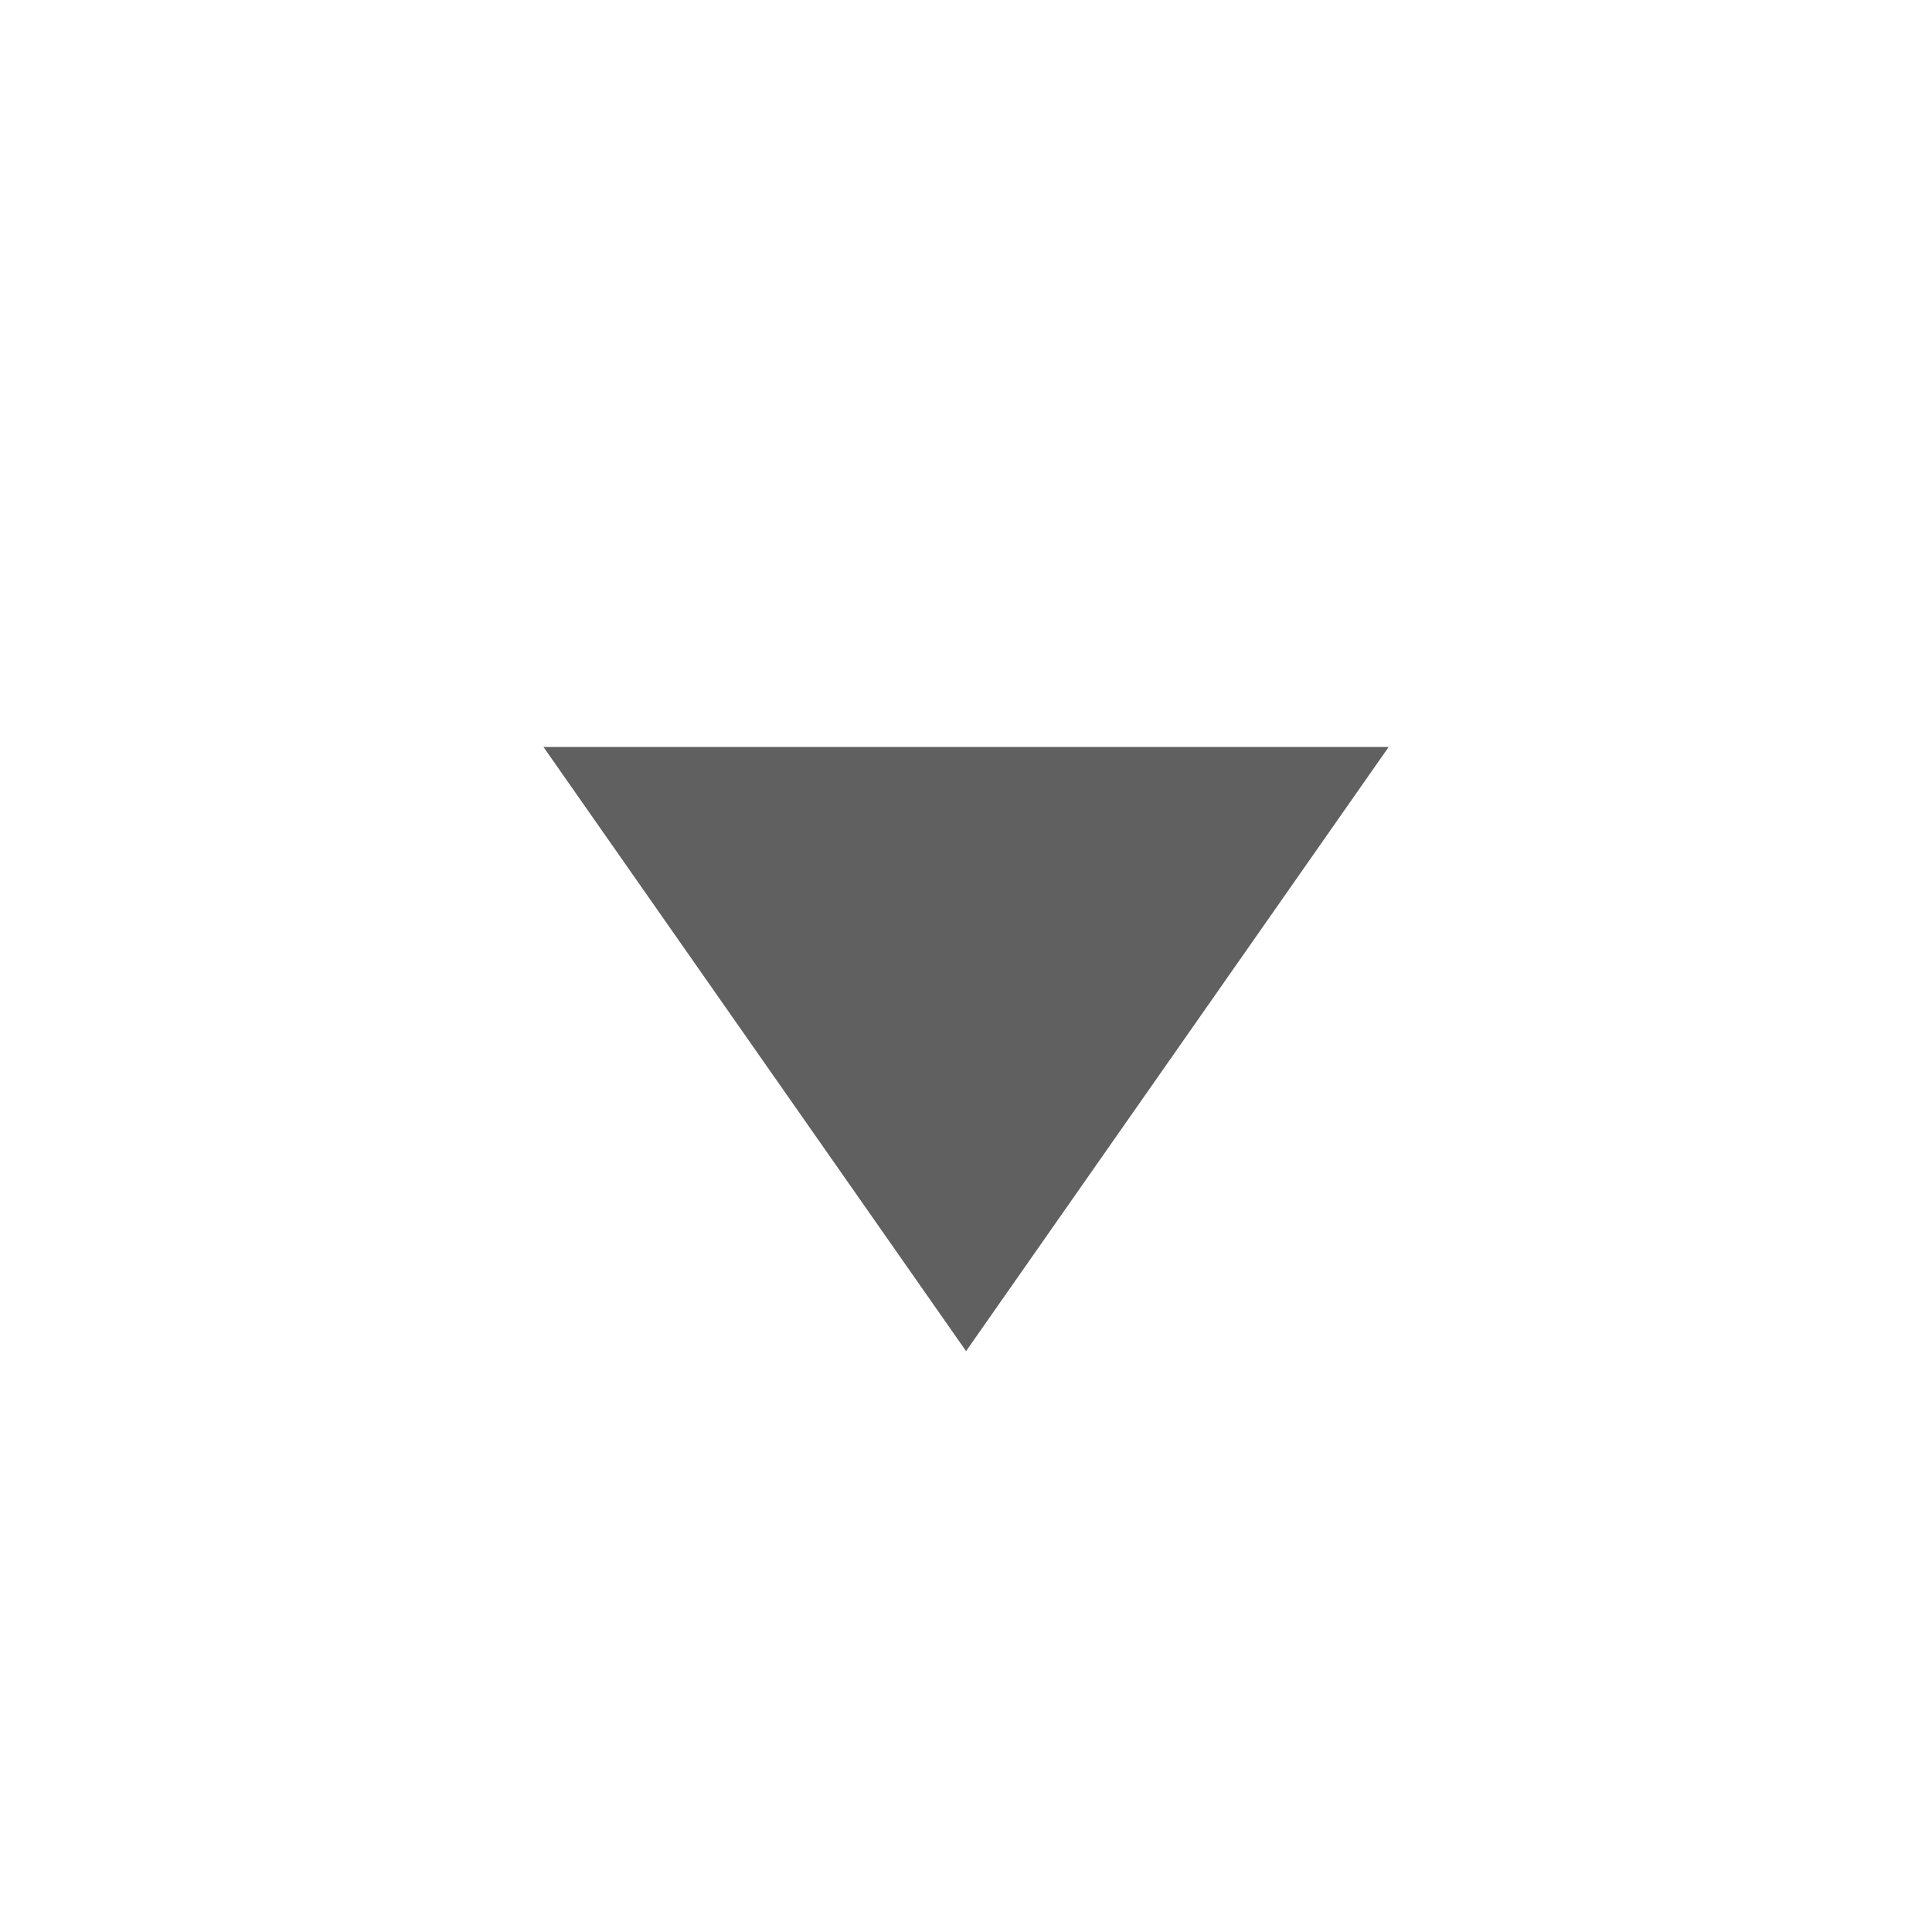 <?xml version="1.0" encoding="UTF-8" standalone="no"?>
<svg
   inkscape:export-ydpi="96.000008"
   inkscape:export-xdpi="96.000008"
   inkscape:export-filename="D:\projects\git\dcc_platform\icons\tabsMenu.png"
   sodipodi:docname="tabsMenu_disabled.svg"
   inkscape:version="1.4 (86a8ad7, 2024-10-11)"
   id="svg8"
   version="1.1"
   viewBox="0 0 4.233 4.233"
   height="16"
   width="16"
   xmlns:inkscape="http://www.inkscape.org/namespaces/inkscape"
   xmlns:sodipodi="http://sodipodi.sourceforge.net/DTD/sodipodi-0.dtd"
   xmlns="http://www.w3.org/2000/svg"
   xmlns:svg="http://www.w3.org/2000/svg"
   xmlns:rdf="http://www.w3.org/1999/02/22-rdf-syntax-ns#"
   xmlns:cc="http://creativecommons.org/ns#"
   xmlns:dc="http://purl.org/dc/elements/1.1/">
  <defs
     id="defs2" />
  <sodipodi:namedview
     inkscape:document-rotation="0"
     inkscape:window-maximized="1"
     inkscape:window-y="449"
     inkscape:window-x="3832"
     inkscape:window-height="1009"
     inkscape:window-width="1920"
     units="px"
     showgrid="false"
     inkscape:current-layer="layer1"
     inkscape:document-units="px"
     inkscape:cy="7.5572037"
     inkscape:cx="13.987456"
     inkscape:zoom="22.627417"
     inkscape:pageshadow="2"
     inkscape:pageopacity="0.0"
     borderopacity="1.0"
     bordercolor="#666666"
     pagecolor="#ffffff"
     id="base"
     inkscape:showpageshadow="2"
     inkscape:pagecheckerboard="0"
     inkscape:deskcolor="#d1d1d1" />
  <g
     transform="translate(0,-292.767)"
     id="layer1"
     inkscape:groupmode="layer"
     inkscape:label="Layer 1">
    <path
       sodipodi:type="star"
       style="fill:#606060;fill-opacity:1;fill-rule:evenodd;stroke:none;stroke-width:0.535;stroke-linecap:butt;stroke-linejoin:miter;stroke-miterlimit:4;stroke-dasharray:none;stroke-dashoffset:3.9;stroke-opacity:1;paint-order:stroke markers fill"
       id="path838"
       sodipodi:sides="3"
       sodipodi:cx="-1.8942728"
       sodipodi:cy="293.42145"
       sodipodi:r1="1.9649878"
       sodipodi:r2="0.98249388"
       sodipodi:arg1="1.5707963"
       sodipodi:arg2="2.6179939"
       inkscape:flatsided="false"
       inkscape:rounded="0"
       inkscape:randomized="0"
       d="m -1.894,295.386 -0.851,-1.474 -0.851,-1.474 1.702,0 1.702,0 -0.851,1.474 z"
       inkscape:transform-center-y="0.22048362"
       transform="matrix(0.544,0,0,0.449,3.147,163.099)" />
  </g>
</svg>
